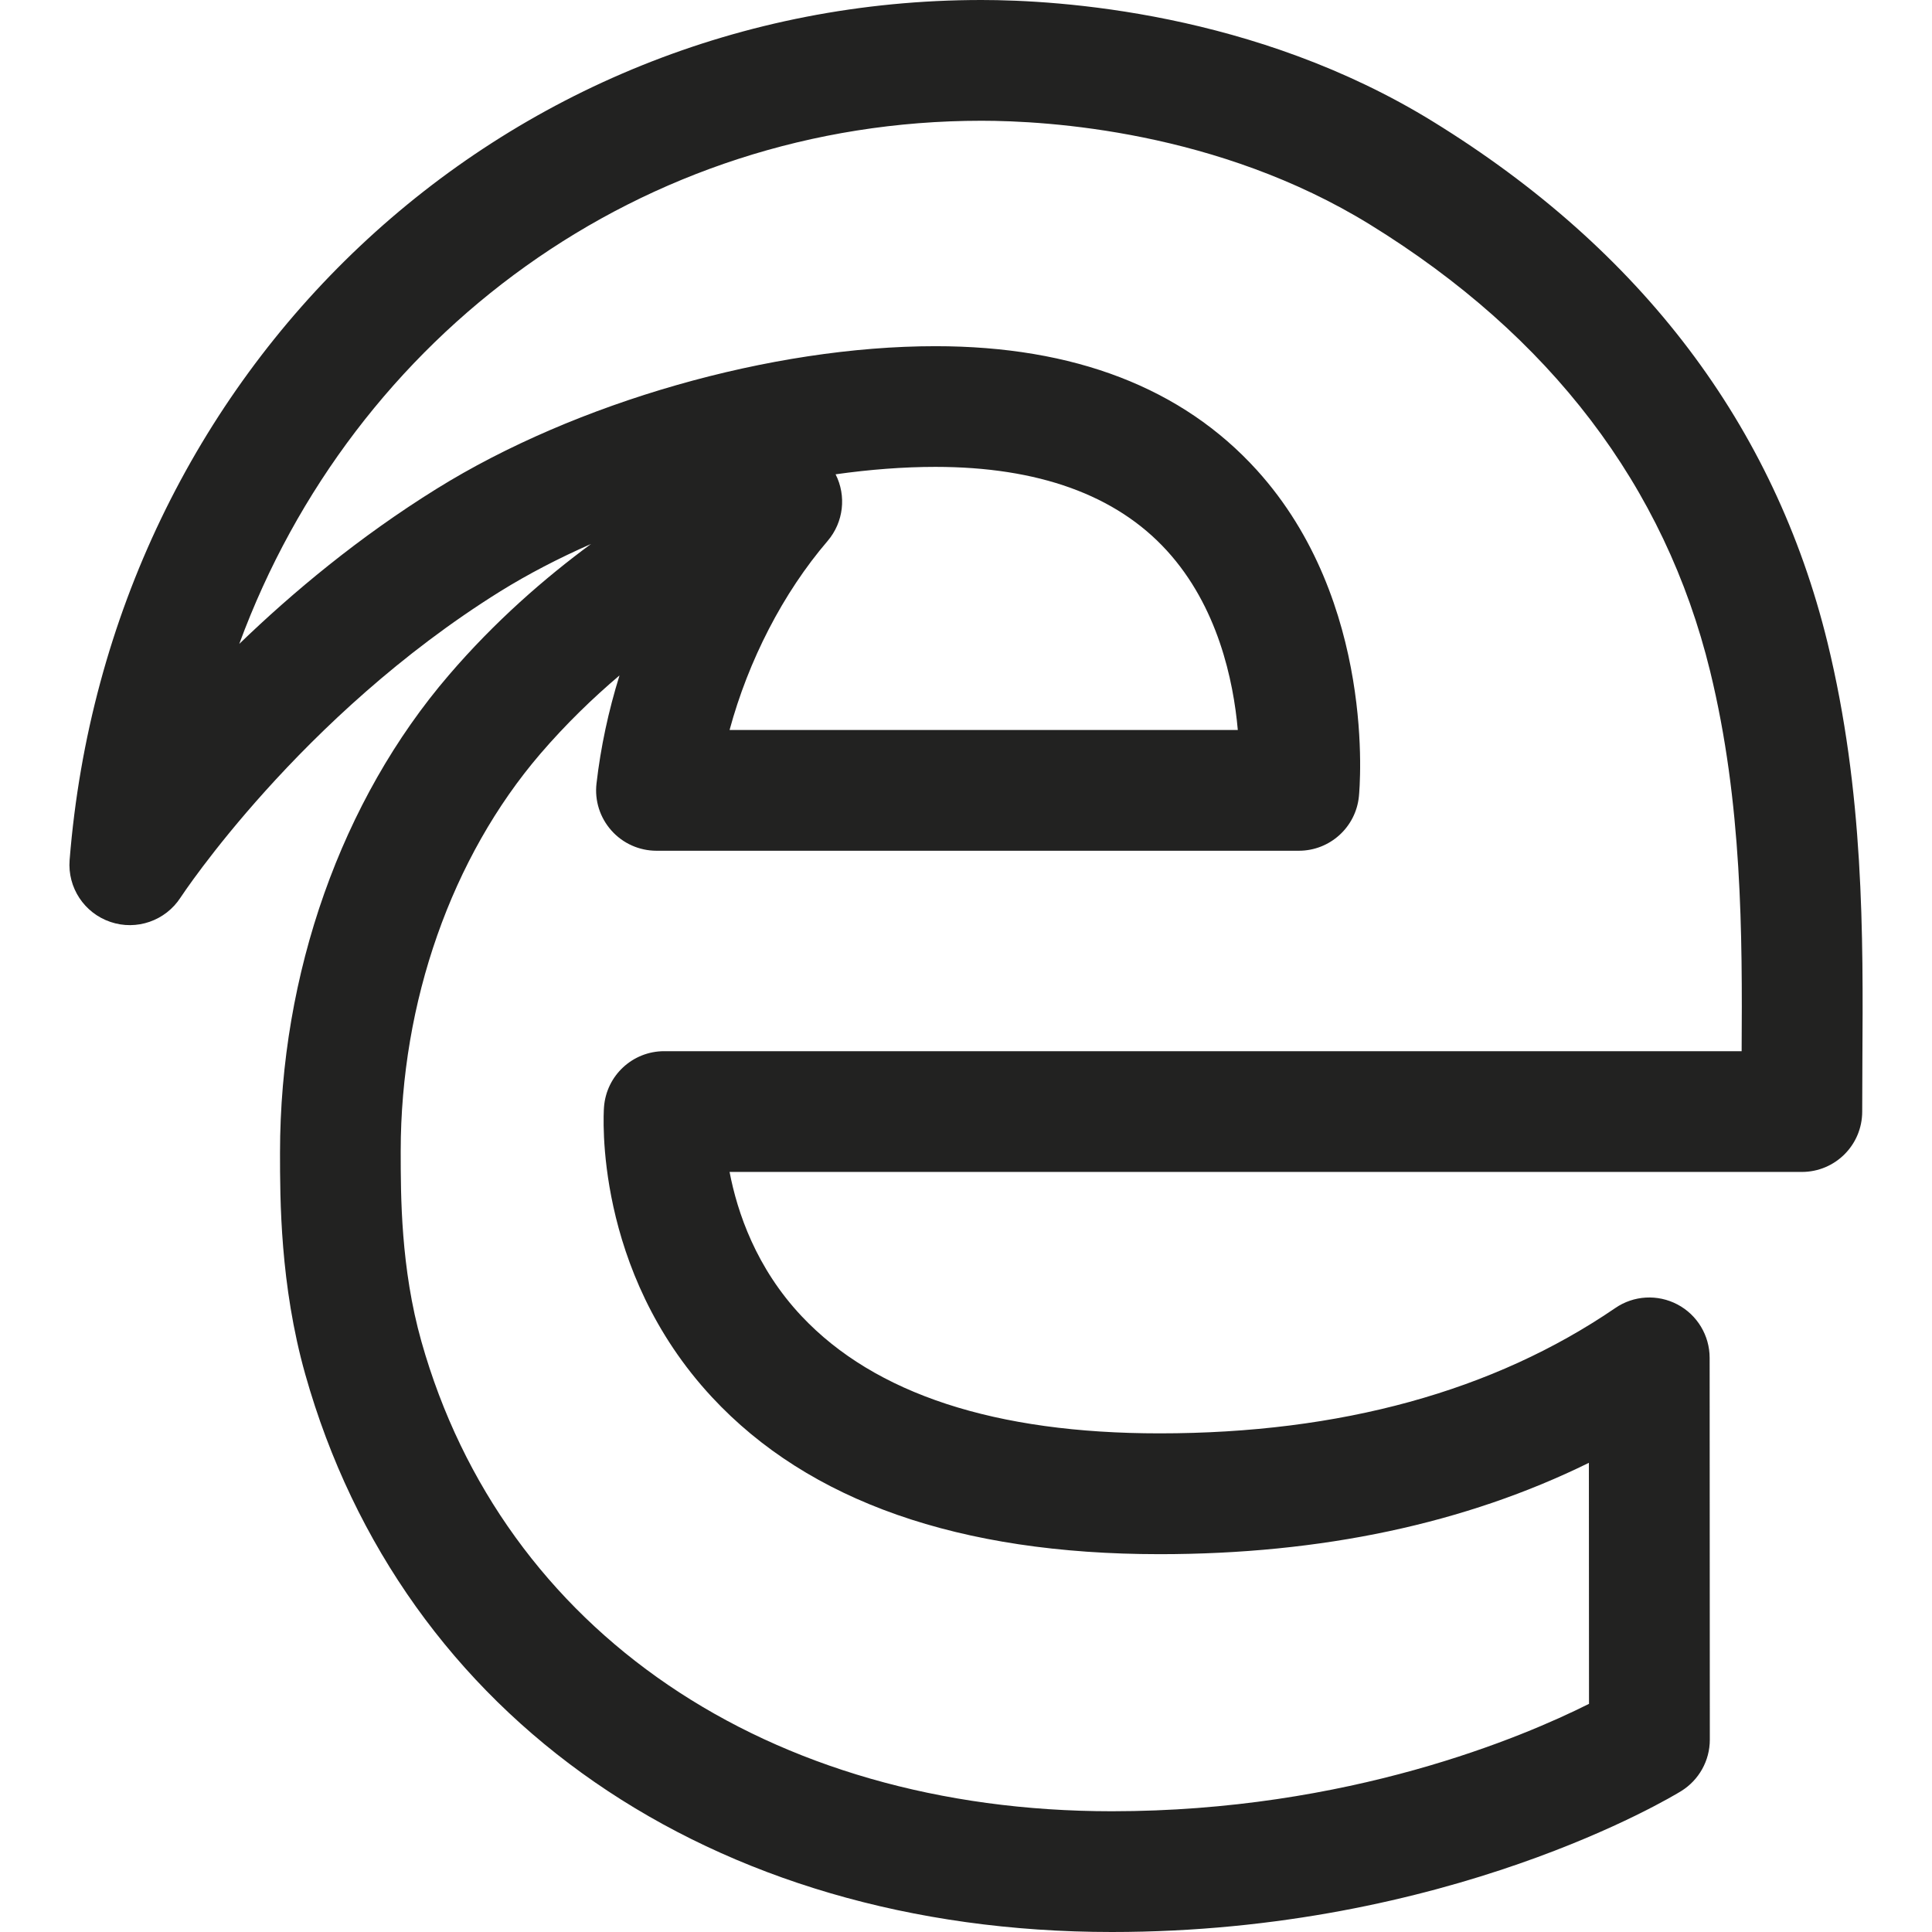 <?xml version="1.0" encoding="utf-8"?>
<!-- Generator: Adobe Illustrator 19.2.1, SVG Export Plug-In . SVG Version: 6.00 Build 0)  -->
<!DOCTYPE svg PUBLIC "-//W3C//DTD SVG 1.1//EN" "http://www.w3.org/Graphics/SVG/1.1/DTD/svg11.dtd">
<svg version="1.1" id="Layer_1" xmlns="http://www.w3.org/2000/svg" xmlns:xlink="http://www.w3.org/1999/xlink" x="0px" y="0px"
	 width="32px" height="32px" viewBox="0 0 32 32" enable-background="new 0 0 32 32" xml:space="preserve">
<path fill="#222221" d="M23.74,2.017C20.788,0.196,17.523,0,16.257,0C8.295,0,1.802,6.124,1.153,14.245
	c-0.036,0.456,0.242,0.878,0.676,1.025c0.432,0.147,0.91-0.018,1.16-0.402c0.02-0.03,1.977-3.006,5.298-5.074
	C8.745,9.51,9.252,9.246,9.789,9.01c-0.764,0.563-1.592,1.282-2.354,2.171c-1.777,2.069-2.797,4.944-2.797,7.913
	c0,0.764,0,2.187,0.418,3.669C6.663,28.46,11.781,32,18.415,32c5.576,0,9.274-2.238,9.429-2.333
	c0.296-0.183,0.476-0.505,0.476-0.852l-0.003-6.324c0-0.371-0.205-0.712-0.533-0.885c-0.329-0.173-0.725-0.151-1.031,0.06
	c-2.015,1.377-4.554,2.075-7.546,2.075c-2.721,0-4.715-0.652-5.928-1.939c-0.756-0.802-1.067-1.723-1.195-2.391h17.76
	c0.553,0,1-0.447,1-1l0.003-0.839c0.013-2.087,0.027-4.452-0.578-6.93C29.389,7.047,27.192,4.145,23.74,2.017z M11.001,17.411
	c-0.524,0-0.959,0.404-0.997,0.928c-0.008,0.108-0.172,2.694,1.789,4.803c1.604,1.726,4.099,2.6,7.413,2.6
	c2.685,0,5.068-0.508,7.111-1.513l0.002,3.992C25.229,28.768,22.337,30,18.415,30c-5.699,0-10.081-2.981-11.435-7.78
	c-0.343-1.217-0.343-2.412-0.343-3.153c0-2.471,0.844-4.87,2.314-6.583c0.421-0.49,0.868-0.922,1.31-1.297
	c-0.183,0.588-0.312,1.189-0.381,1.79c-0.033,0.283,0.057,0.566,0.247,0.779c0.189,0.213,0.461,0.335,0.746,0.335h10.64
	c0.515,0,0.945-0.391,0.995-0.902c0.013-0.131,0.29-3.218-1.692-5.404c-1.234-1.36-3.025-2.051-5.323-2.051
	c-2.712,0-5.956,0.928-8.263,2.363C5.943,8.897,4.849,9.81,3.963,10.665C5.851,5.535,10.632,2,16.257,2
	c1.096,0,3.917,0.168,6.435,1.72c2.988,1.842,4.884,4.331,5.633,7.397c0.533,2.182,0.534,4.359,0.522,6.294H11.001z M13.84,7.856
	c0.568-0.08,1.126-0.123,1.653-0.123c1.703,0,2.993,0.466,3.832,1.385c0.845,0.924,1.104,2.149,1.177,2.973h-8.418
	c0.311-1.15,0.885-2.269,1.623-3.13C13.974,8.649,14.021,8.212,13.84,7.856z"/>
</svg>
